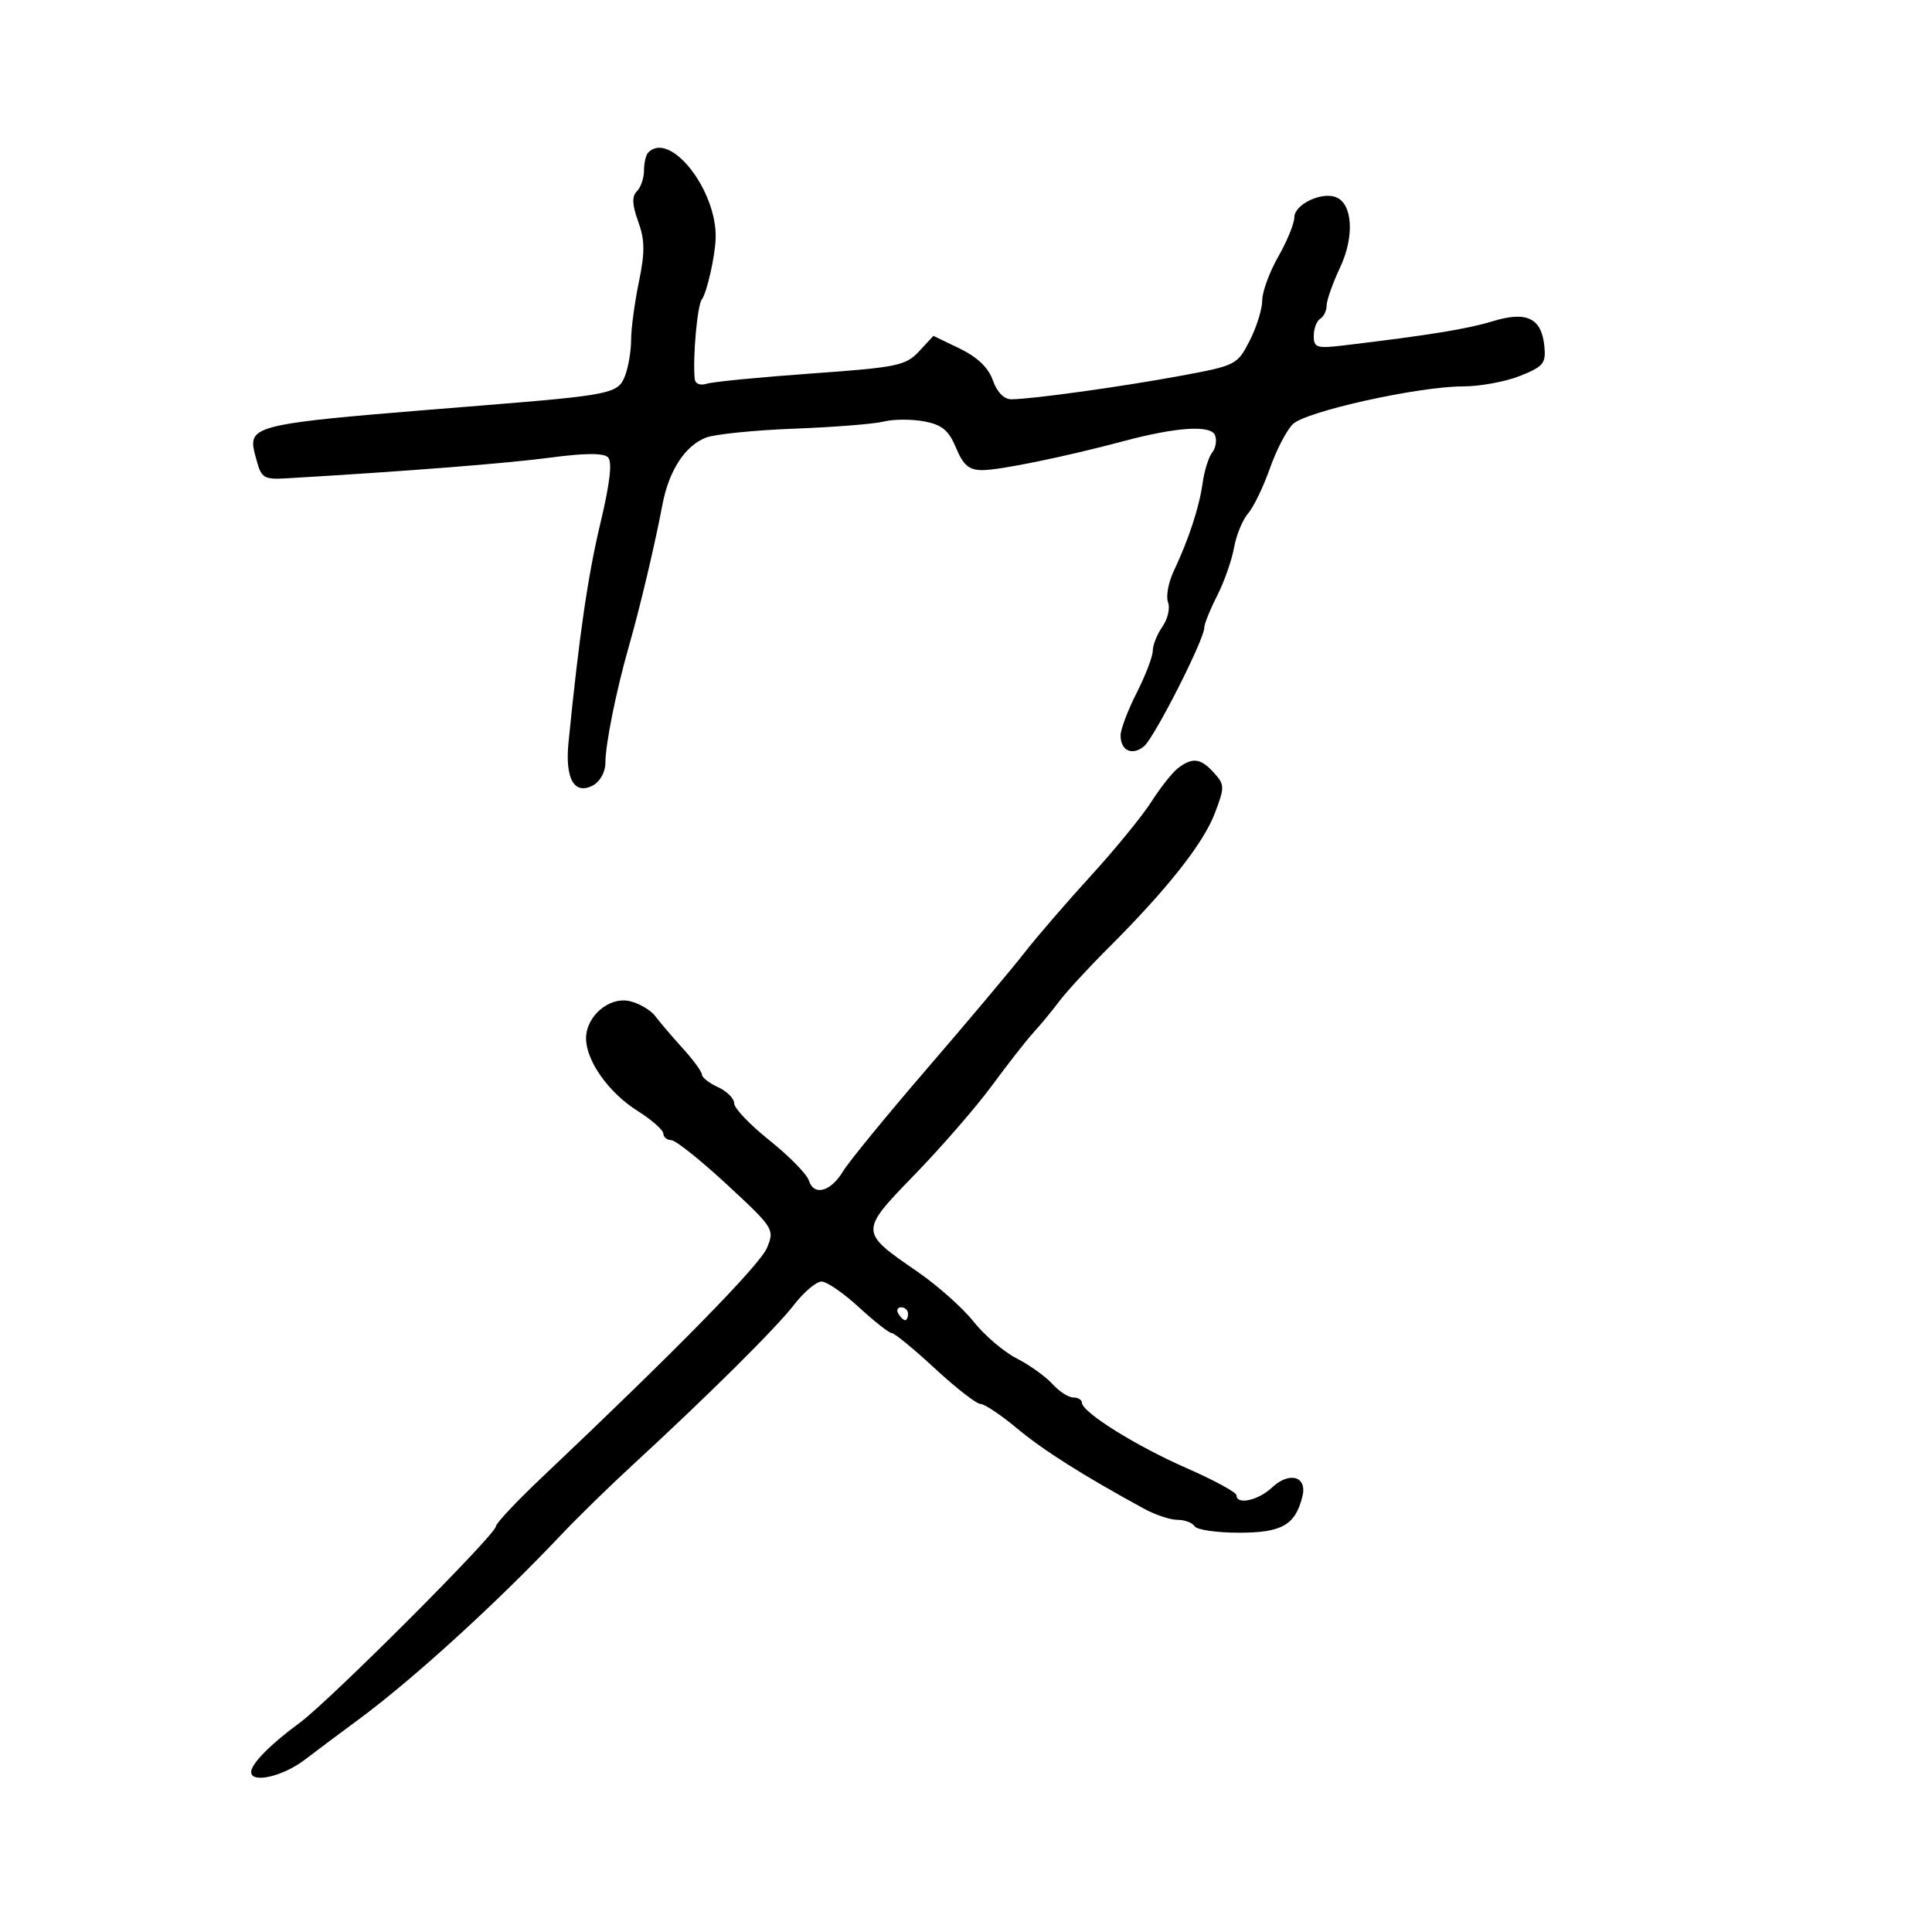 <svg xmlns="http://www.w3.org/2000/svg" width="300" height="300" viewBox="0 0 300 300" version="1.1">
  <defs/>
  <path d="M100.667,23.667 C104.067,20.267 111.351,29.552 111.127,37 C111.042,39.799 109.752,45.495 108.975,46.5 C108.277,47.402 107.549,55.529 107.871,58.817 C107.947,59.597 108.715,59.909 109.75,59.583 C110.713,59.279 118.02,58.566 125.988,57.998 C139.327,57.047 140.654,56.774 142.708,54.559 L144.94,52.152 L149.042,54.134 C151.773,55.454 153.488,57.1 154.17,59.058 C154.801,60.869 155.899,62 157.025,62 C160.12,62 174.036,60.072 183.298,58.36 C191.911,56.767 192.136,56.653 194.048,52.907 C195.121,50.802 196,47.983 196,46.642 C196,45.301 197.12,42.246 198.488,39.852 C199.856,37.458 200.981,34.701 200.988,33.725 C201.001,31.758 205.169,29.744 207.43,30.612 C210.044,31.614 210.352,36.72 208.089,41.534 C206.94,43.978 206,46.632 206,47.43 C206,48.229 205.55,49.16 205,49.5 C204.45,49.84 204,51.035 204,52.156 C204,53.999 204.451,54.139 208.75,53.624 C221.952,52.043 227.885,51.079 231.793,49.88 C237.044,48.27 239.367,49.384 239.804,53.721 C240.075,56.422 239.678,56.912 236.033,58.37 C233.793,59.266 229.811,60 227.185,60 C220.282,60 202.802,63.872 200.756,65.854 C199.796,66.784 198.186,69.889 197.177,72.755 C196.167,75.62 194.647,78.76 193.797,79.732 C192.948,80.705 191.967,83.1 191.618,85.056 C191.268,87.012 190.086,90.37 188.991,92.518 C187.896,94.665 187,96.892 187,97.466 C187,99.303 179.258,114.541 177.644,115.881 C175.804,117.408 173.998,116.57 174.004,114.191 C174.006,113.261 175.131,110.286 176.504,107.581 C177.877,104.875 179,101.937 179,101.053 C179,100.169 179.675,98.481 180.5,97.304 C181.325,96.126 181.717,94.426 181.372,93.527 C181.027,92.627 181.421,90.453 182.249,88.695 C184.603,83.698 186.207,78.813 186.744,75 C187.015,73.075 187.684,70.943 188.23,70.263 C188.777,69.582 188.977,68.384 188.676,67.599 C188.048,65.962 182.716,66.298 174.5,68.493 C165.49,70.9 155.265,73 152.556,73 C150.47,73 149.587,72.256 148.455,69.546 C147.31,66.807 146.284,65.956 143.492,65.433 C141.556,65.069 138.741,65.081 137.236,65.458 C135.731,65.835 129.478,66.332 123.339,66.563 C117.201,66.793 111.037,67.416 109.642,67.946 C106.394,69.181 103.868,73.057 102.869,78.336 C101.691,84.562 99.383,94.314 97.685,100.241 C95.684,107.22 94,115.585 94,118.541 C94,119.862 93.153,121.383 92.105,121.944 C89.18,123.509 87.714,120.956 88.279,115.279 C89.928,98.725 91.284,89.395 93.225,81.265 C94.717,75.014 95.102,71.702 94.414,71.014 C93.727,70.327 90.83,70.341 85.449,71.059 C78.799,71.947 63.017,73.186 44.58,74.27 C40.998,74.48 40.591,74.243 39.853,71.513 C39.462,70.068 39.12,68.999 39.421,68.162 C40.312,65.68 46.848,65.225 74.5,62.993 C95.016,61.338 95.998,61.134 97.067,58.323 C97.58,56.974 98,54.464 98,52.745 C98,51.027 98.54,47.005 99.2,43.809 C100.16,39.162 100.14,37.276 99.1,34.399 C98.153,31.781 98.098,30.502 98.899,29.701 C99.505,29.095 100,27.64 100,26.467 C100,25.293 100.3,24.033 100.667,23.667 Z M182.914,119.282 C185.163,117.555 186.432,117.715 188.487,119.985 C190.184,121.861 190.192,122.209 188.623,126.316 C186.838,130.99 181.198,138.124 172.157,147.143 C169.046,150.247 165.6,153.988 164.5,155.456 C163.4,156.925 161.6,159.107 160.5,160.305 C159.4,161.503 156.516,165.187 154.09,168.492 C151.665,171.796 146.28,178.008 142.124,182.295 C137.581,186.98 135.408,189.211 135.643,191.151 C135.858,192.931 138.101,194.465 142.402,197.423 C145.539,199.581 149.484,203.085 151.167,205.211 C152.851,207.337 155.864,209.911 157.864,210.931 C159.864,211.952 162.357,213.735 163.405,214.894 C164.453,216.052 165.915,217 166.655,217 C167.395,217 168,217.363 168,217.807 C168,219.281 176.39,224.527 184.25,227.968 C188.512,229.834 192,231.73 192,232.181 C192,233.733 195.376,232.995 197.53,230.972 C200.214,228.45 202.994,229.241 202.248,232.315 C201.16,236.797 199.077,238 192.404,238 C188.947,238 185.84,237.55 185.5,237 C185.16,236.45 183.965,236 182.845,236 C181.725,236 179.389,235.225 177.654,234.278 C168.12,229.071 162.01,225.208 157.936,221.808 C155.425,219.714 152.863,218 152.243,218 C151.622,218 148.441,215.525 145.173,212.5 C141.906,209.475 138.893,207 138.478,207 C138.063,207 135.771,205.2 133.384,203 C130.997,200.8 128.379,199 127.565,199 C126.751,199 124.829,200.626 123.293,202.613 C120.482,206.251 109.955,216.694 98.099,227.608 C94.578,230.848 89.628,235.69 87.099,238.366 C77.104,248.942 64.099,260.794 55.68,267 C53.068,268.925 49.31,271.738 47.328,273.25 C43.911,275.858 39,276.98 39,275.153 C39,273.888 42.003,270.842 46.5,267.546 C51.169,264.123 77,238.268 77,237.018 C77,236.551 80.251,233.094 84.224,229.335 C104.871,209.801 118.002,196.41 119.094,193.773 C120.292,190.881 120.171,190.69 112.908,183.96 C108.834,180.185 104.938,177.074 104.25,177.048 C103.563,177.022 103,176.556 103,176.013 C103,175.469 101.184,173.879 98.964,172.477 C94.511,169.666 91.01,164.727 91.004,161.25 C90.998,157.77 94.631,154.696 97.837,155.468 C99.301,155.821 101.07,156.872 101.767,157.805 C102.464,158.737 104.377,160.978 106.017,162.784 C107.658,164.59 109,166.43 109,166.873 C109,167.316 110.125,168.192 111.5,168.818 C112.875,169.445 114,170.575 114,171.329 C114,172.084 116.48,174.68 119.511,177.099 C122.543,179.518 125.281,182.311 125.597,183.305 C126.38,185.771 129.002,185.061 130.919,181.863 C131.789,180.413 137.682,173.213 144.016,165.863 C150.35,158.513 157.1,150.482 159.016,148.016 C160.932,145.55 165.591,140.15 169.368,136.016 C173.146,131.882 177.382,126.7 178.782,124.5 C180.182,122.3 182.042,119.952 182.914,119.282 Z M139.5,204 C139.84,204.55 140.316,205 140.559,205 C140.802,205 141,204.55 141,204 C141,203.45 140.523,203 139.941,203 C139.359,203 139.16,203.45 139.5,204 Z"/>
</svg>

